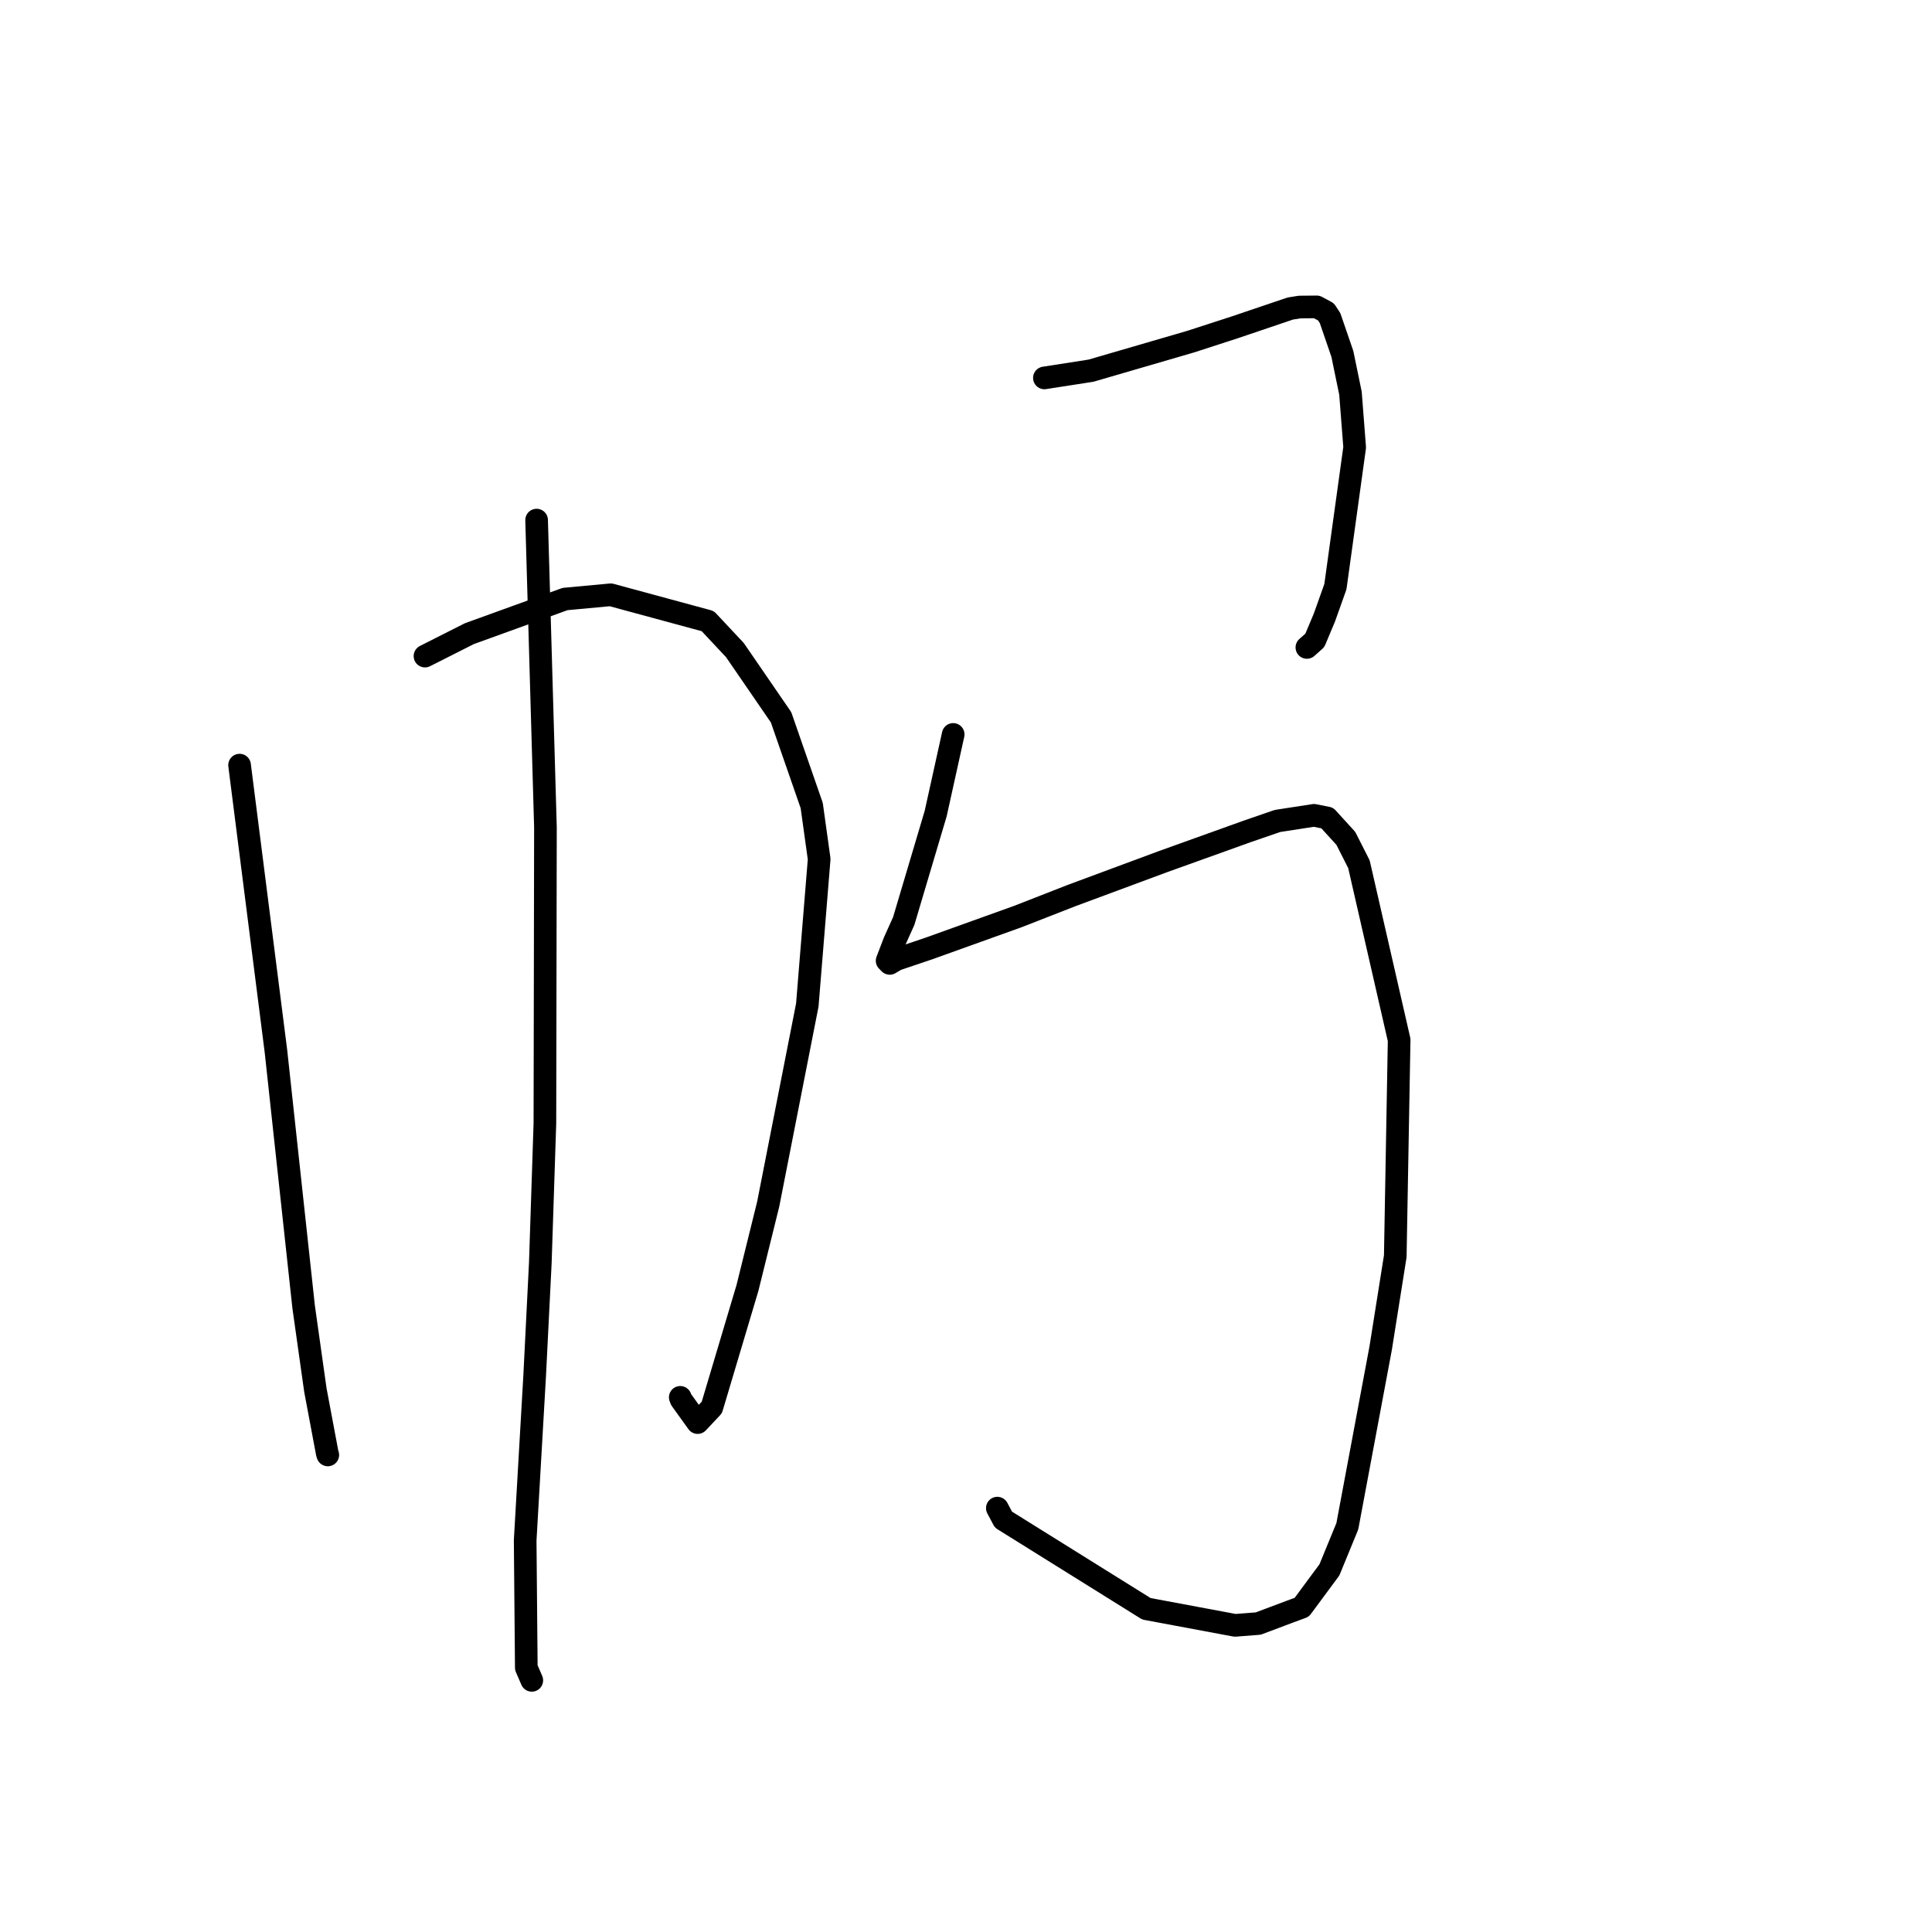 <?xml version="1.0" standalone="no"?>
    <svg width="256" height="256" xmlns="http://www.w3.org/2000/svg" version="1.1">
    <polyline stroke="black" stroke-width="3" stroke-linecap="round" fill="transparent" stroke-linejoin="round" points="31.745 101.383 36.565 139.294 40.232 173.155 41.791 184.201 43.372 192.612 43.436 192.787 " />
        <polyline stroke="black" stroke-width="3" stroke-linecap="round" fill="transparent" stroke-linejoin="round" points="56.312 86.936 62.191 83.964 74.873 79.374 80.92 78.812 93.782 82.3 97.38 86.14 103.495 95.046 107.557 106.737 108.544 113.831 106.972 133.173 101.788 159.566 99.043 170.655 94.32 186.499 92.441 188.499 90.261 185.465 90.138 185.156 " />
        <polyline stroke="black" stroke-width="3" stroke-linecap="round" fill="transparent" stroke-linejoin="round" points="71.104 68.915 72.274 109.632 72.202 148.841 71.595 167.323 70.846 182.303 69.588 204.113 69.738 220.974 70.399 222.502 70.466 222.655 " />
        <polyline stroke="black" stroke-width="3" stroke-linecap="round" fill="transparent" stroke-linejoin="round" points="138.389 50.076 144.563 49.116 157.797 45.261 163.508 43.407 170.98 40.88 172.216 40.684 174.473 40.664 175.698 41.324 176.24 42.148 177.87 46.895 178.946 52.111 179.5 59.28 176.947 77.739 175.484 81.845 174.22 84.855 173.35 85.63 173.169 85.791 " />
        <polyline stroke="black" stroke-width="3" stroke-linecap="round" fill="transparent" stroke-linejoin="round" points="126.302 97.315 123.98 107.812 119.75 122.036 118.504 124.807 117.548 127.303 117.864 127.62 117.897 127.654 118.744 127.146 123.093 125.677 134.902 121.435 141.99 118.664 154.133 114.159 165.276 110.159 169.266 108.783 174.114 108.035 175.867 108.385 178.333 111.093 180.066 114.514 185.394 137.796 184.881 166.456 182.948 178.621 178.527 202.239 176.155 208.015 172.488 212.974 170.933 213.546 166.722 215.129 163.656 215.368 151.905 213.172 132.961 201.359 132.152 199.835 " />
        </svg>